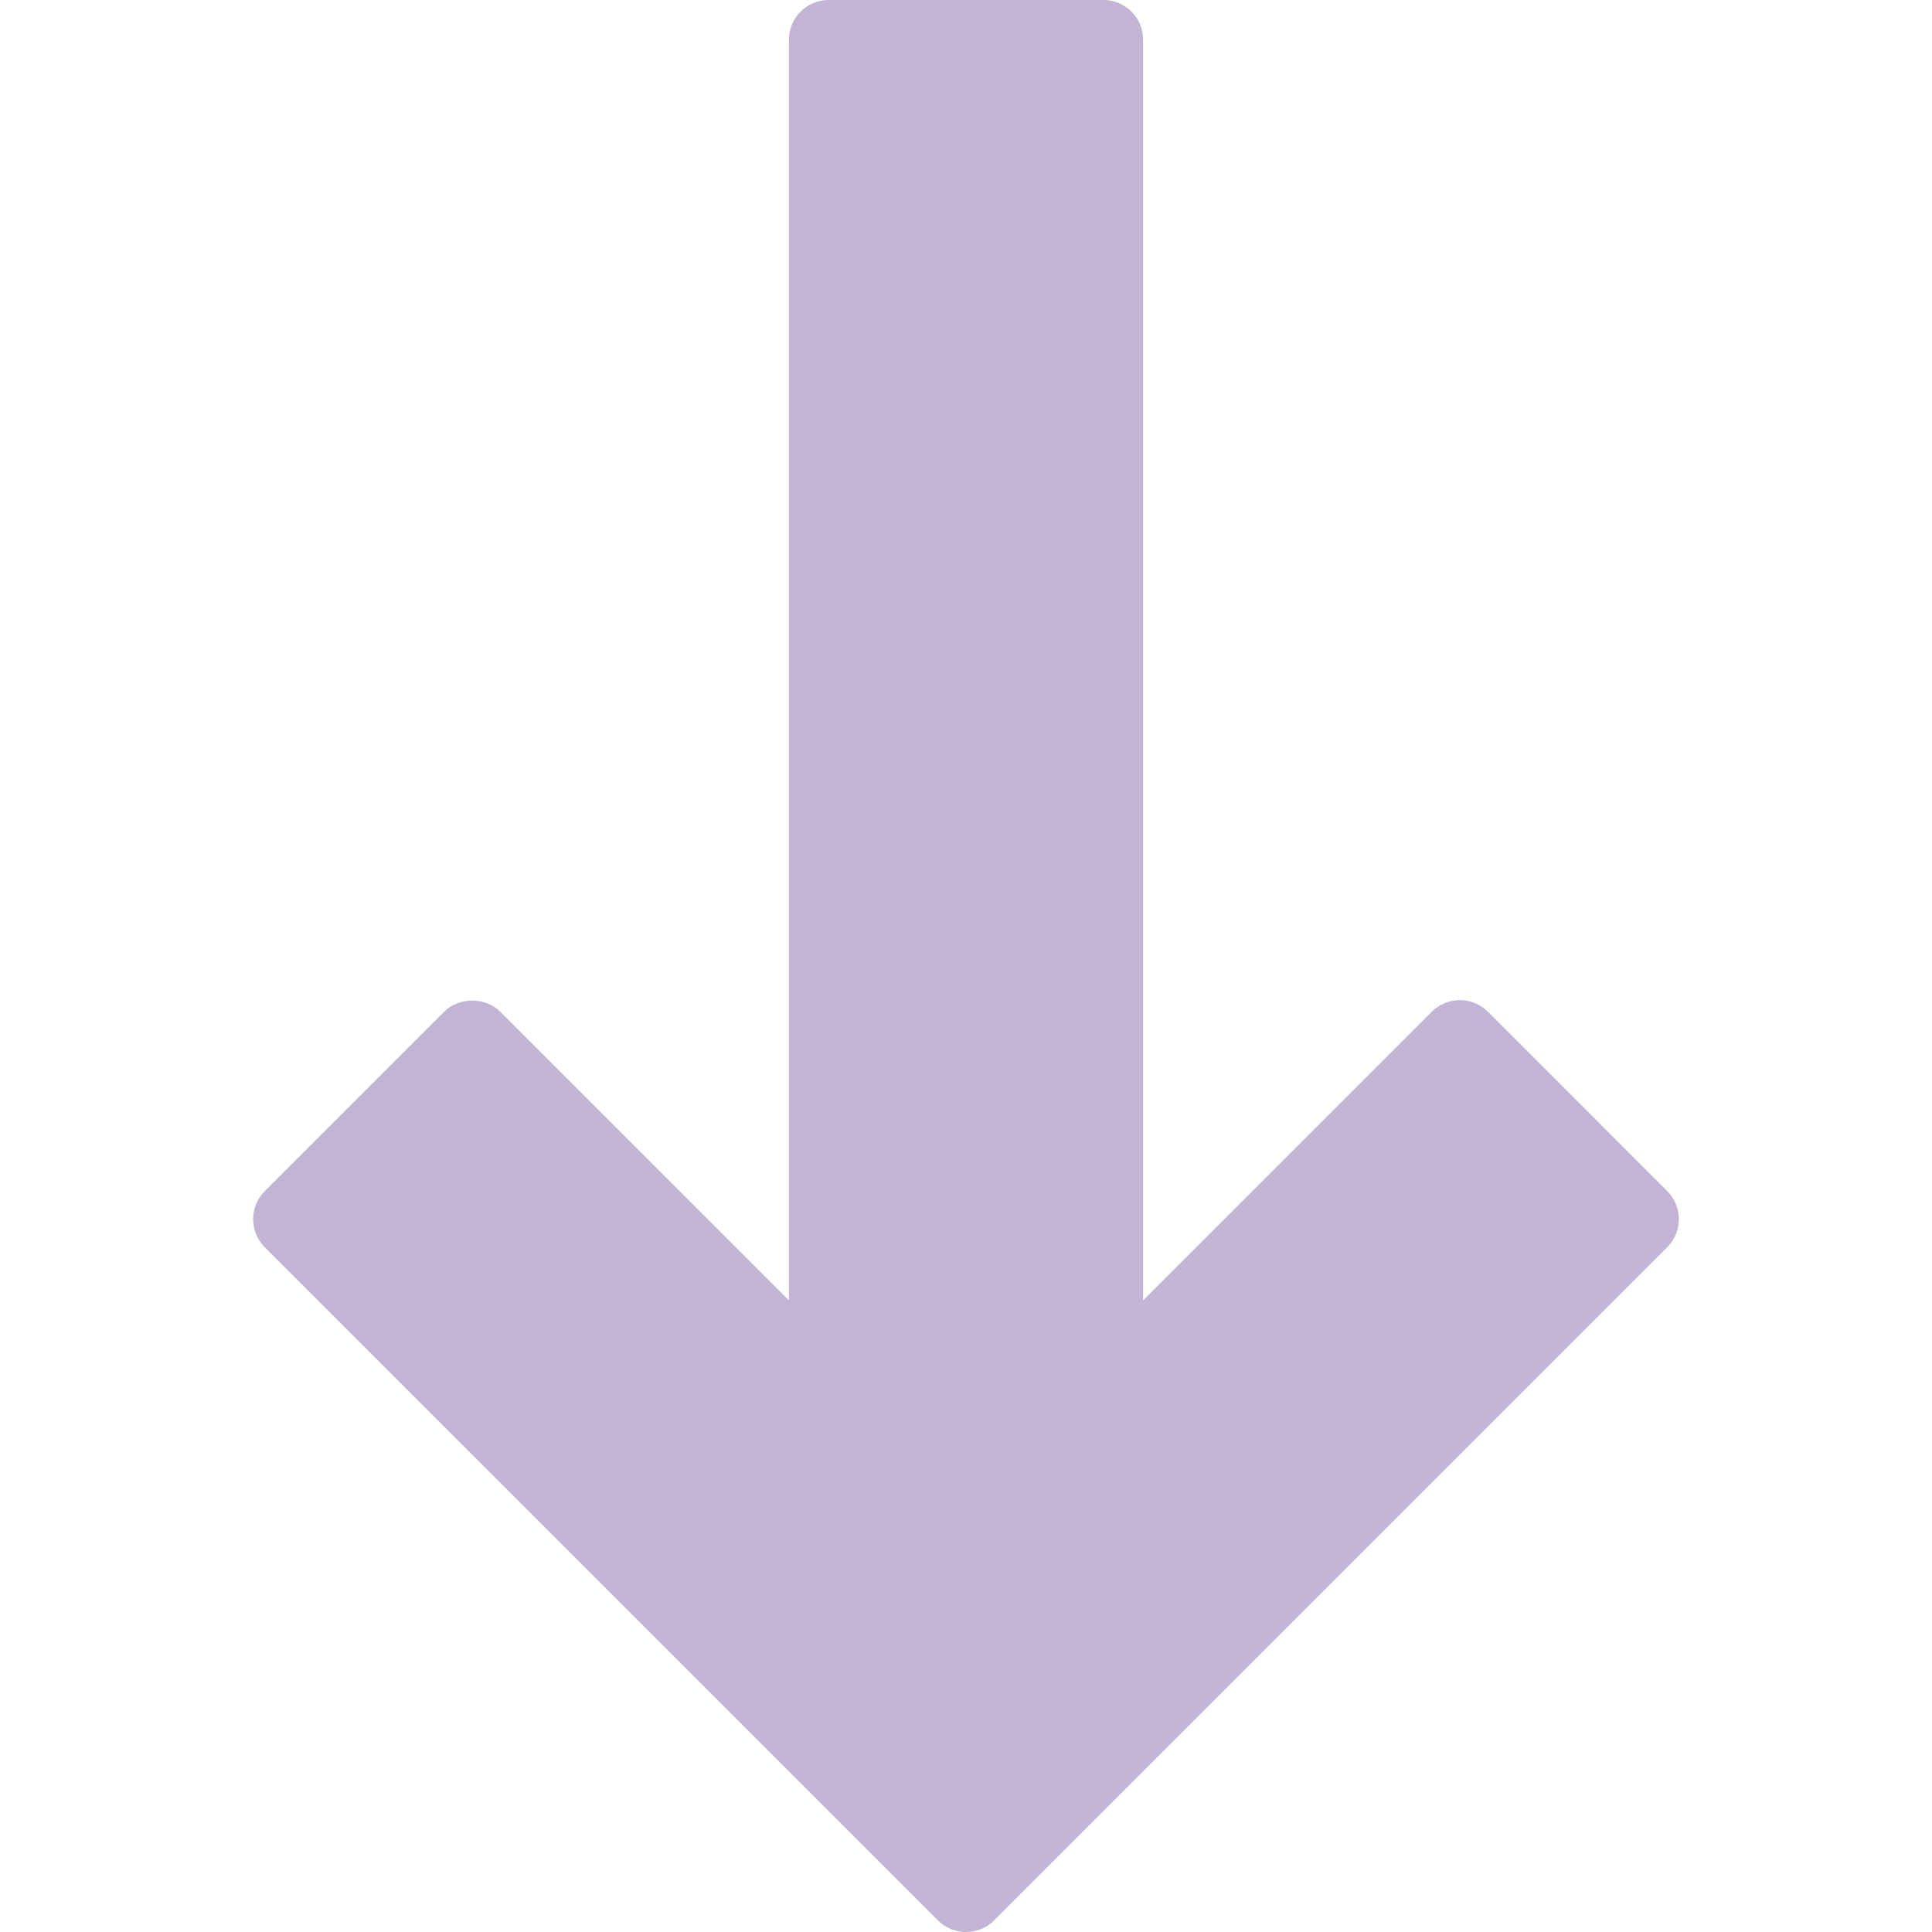 <?xml version="1.0" encoding="iso-8859-1"?>
<!-- Generator: Adobe Illustrator 16.0.0, SVG Export Plug-In . SVG Version: 6.00 Build 0)  -->
<!DOCTYPE svg PUBLIC "-//W3C//DTD SVG 1.1//EN" "http://www.w3.org/Graphics/SVG/1.1/DTD/svg11.dtd">
<svg version="1.1" id="Capa_1" xmlns="http://www.w3.org/2000/svg" xmlns:xlink="http://www.w3.org/1999/xlink" x="0px" y="0px"
	 width="97.283px" height="97.283px" viewBox="0 0 97.283 97.283" style="enable-background:new 0 0 97.283 97.283;"
	 xml:space="preserve">
<g>
	<path fill='rgb(193, 180, 212)'  d="M13.333,62.805l33.895,33.894c0.781,0.78,2.046,0.78,2.828,0l33.896-33.894c0.78-0.781,0.78-2.047,0-2.828l-9.03-9.031
		c-0.375-0.375-0.883-0.586-1.414-0.586c-0.529,0-1.039,0.211-1.414,0.586L57.56,65.477V2c0-1.104-0.896-2-2-2H41.725
		c-1.104,0-2,0.896-2,2v63.479L25.192,50.945c-0.75-0.75-2.078-0.75-2.828,0l-9.031,9.031c-0.375,0.375-0.586,0.883-0.586,1.414
		C12.747,61.92,12.958,62.43,13.333,62.805z"/>
</g>
<g>
</g>
<g>
</g>
<g>
</g>
<g>
</g>
<g>
</g>
<g>
</g>
<g>
</g>
<g>
</g>
<g>
</g>
<g>
</g>
<g>
</g>
<g>
</g>
<g>
</g>
<g>
</g>
<g>
</g>
</svg>
